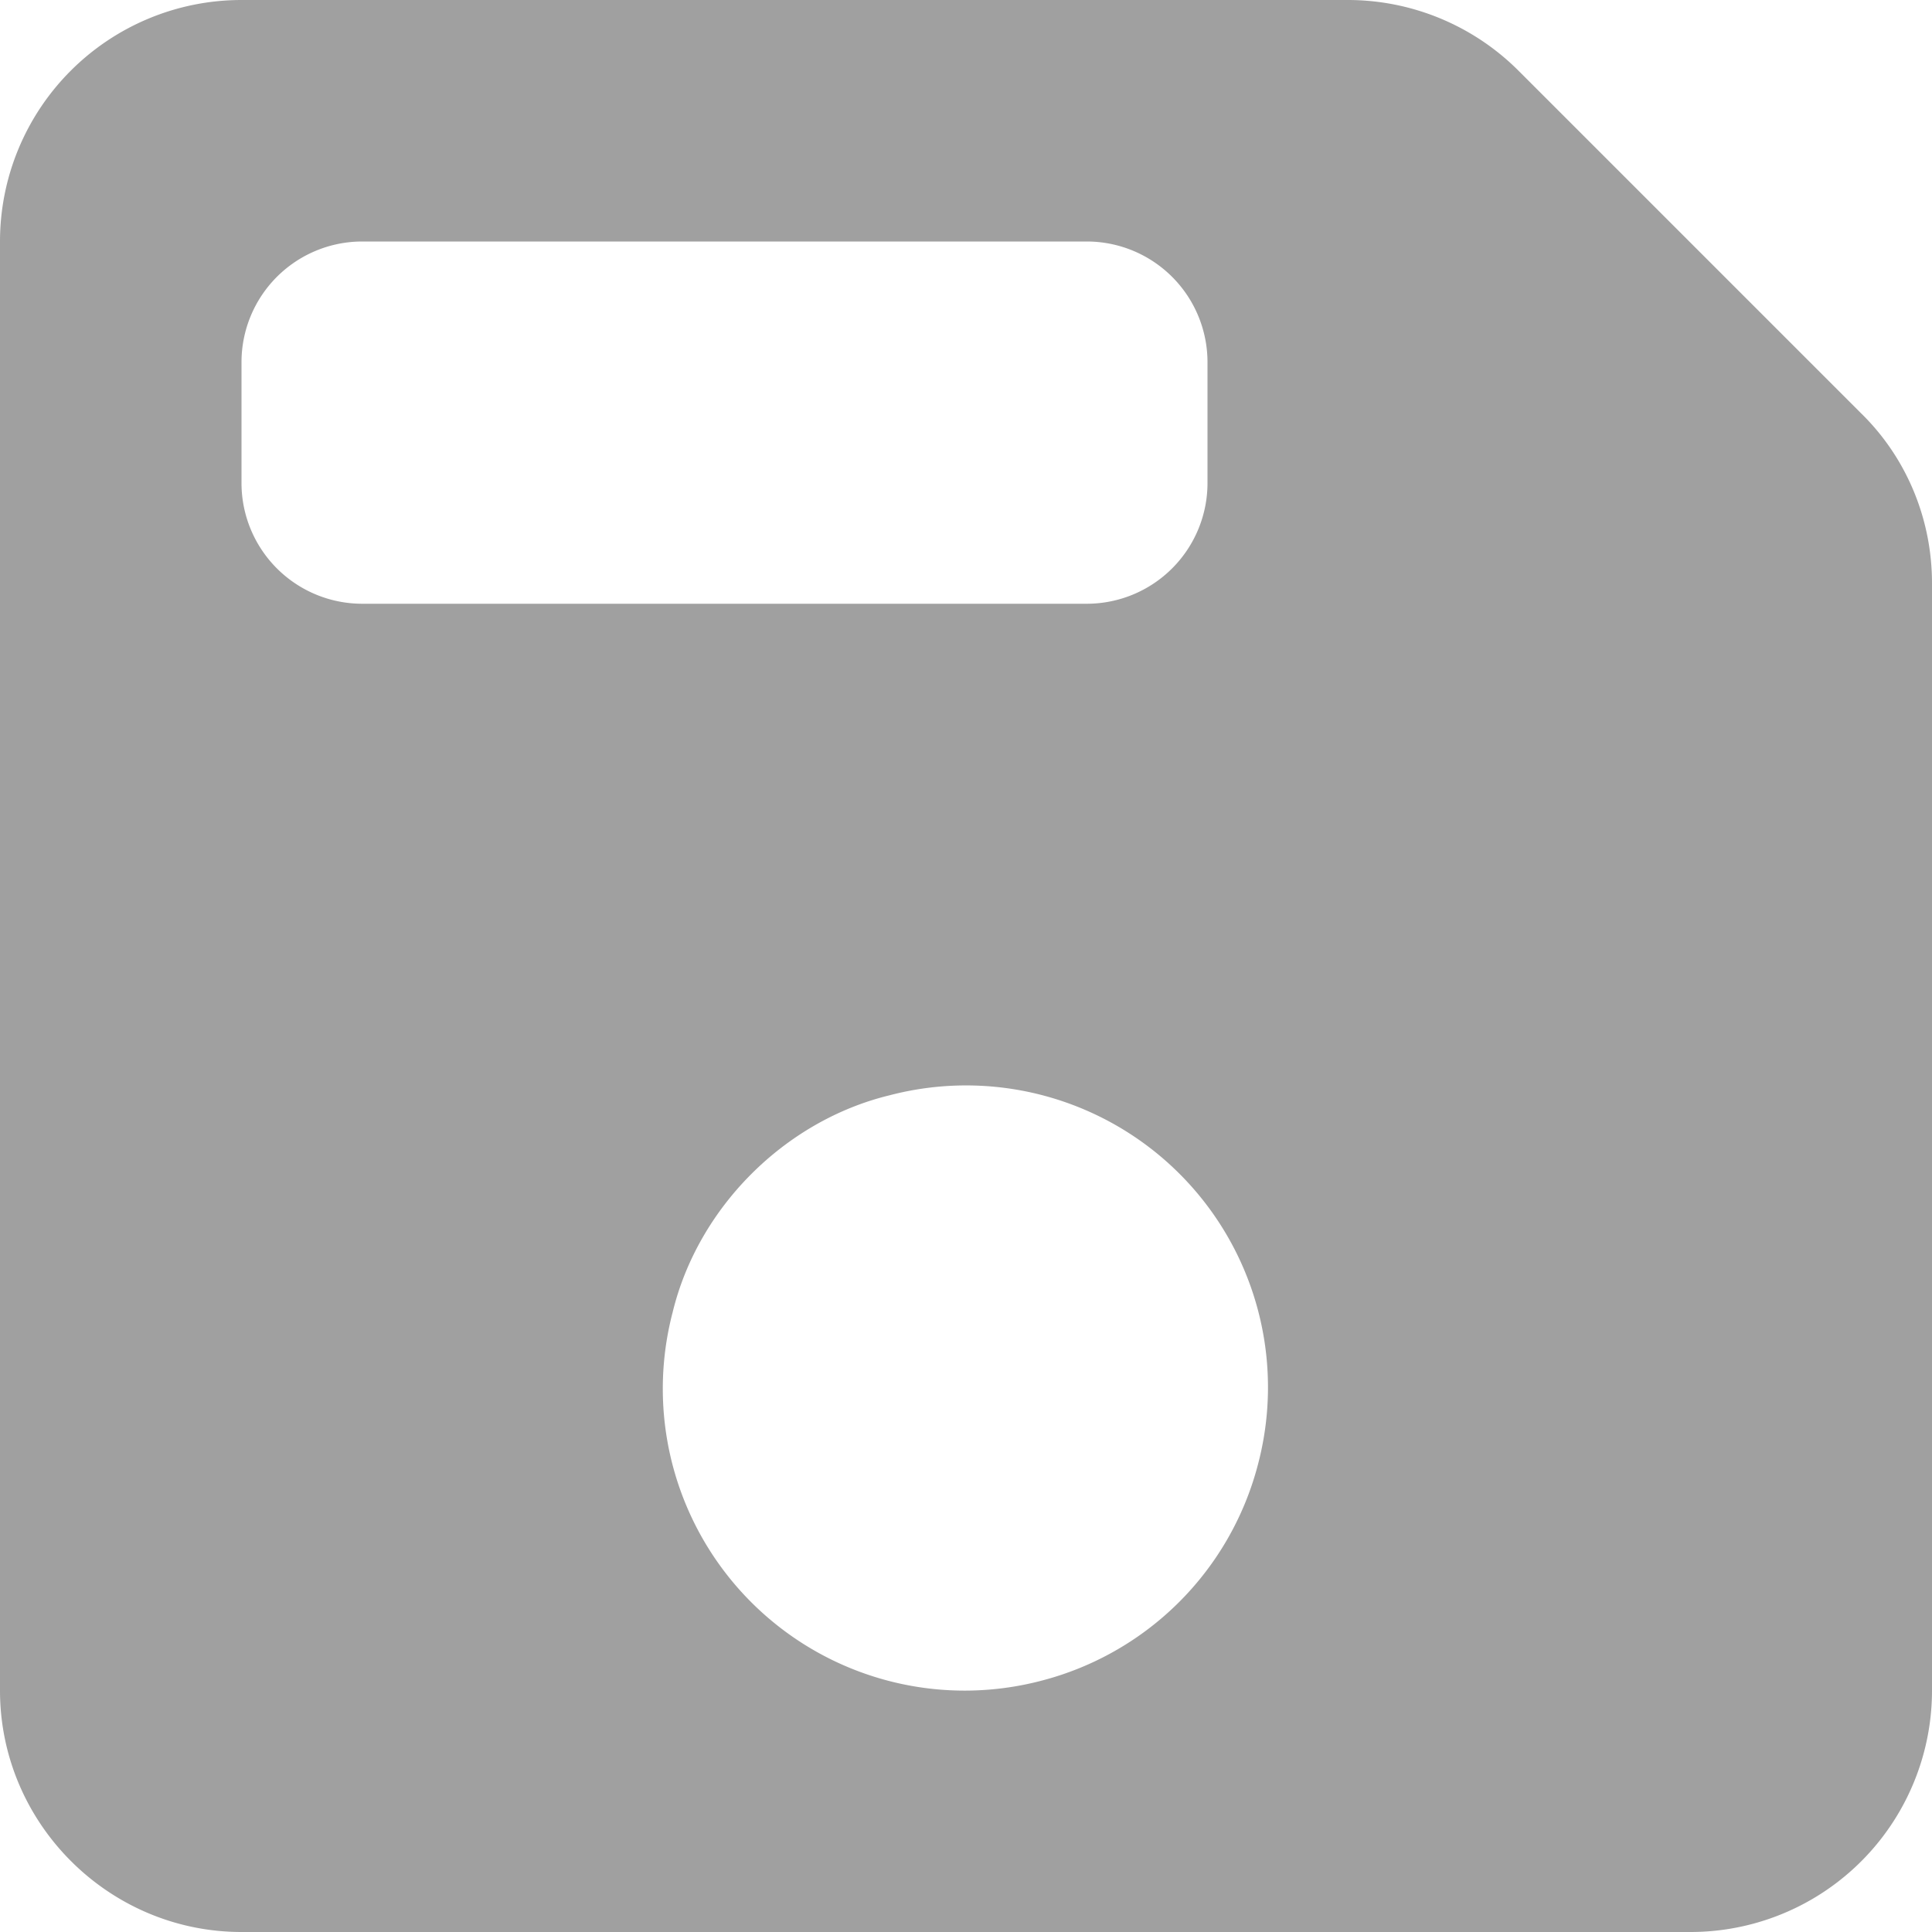 <svg xmlns="http://www.w3.org/2000/svg" viewBox="0 0 16 16"><path fill="#a0a0a0" d="M11.17 0H2a2 2 0 0 0-2 2v12c0 1.1.9 2 2 2h12a2 2 0 0 0 2-2V4.83c0-.53-.21-1.04-.59-1.41L12.58.59A2 2 0 0 0 11.17 0M2 4V3a1 1 0 0 1 1-1h6a1 1 0 0 1 1 1v1a1 1 0 0 1-1 1H3a1 1 0 0 1-1-1m6.62 9.92a2.5 2.5 0 0 1-3.05-3.05c.21-.87.93-1.59 1.8-1.8a2.5 2.5 0 0 1 3.05 3.05 2.5 2.5 0 0 1-1.8 1.8"/></svg>